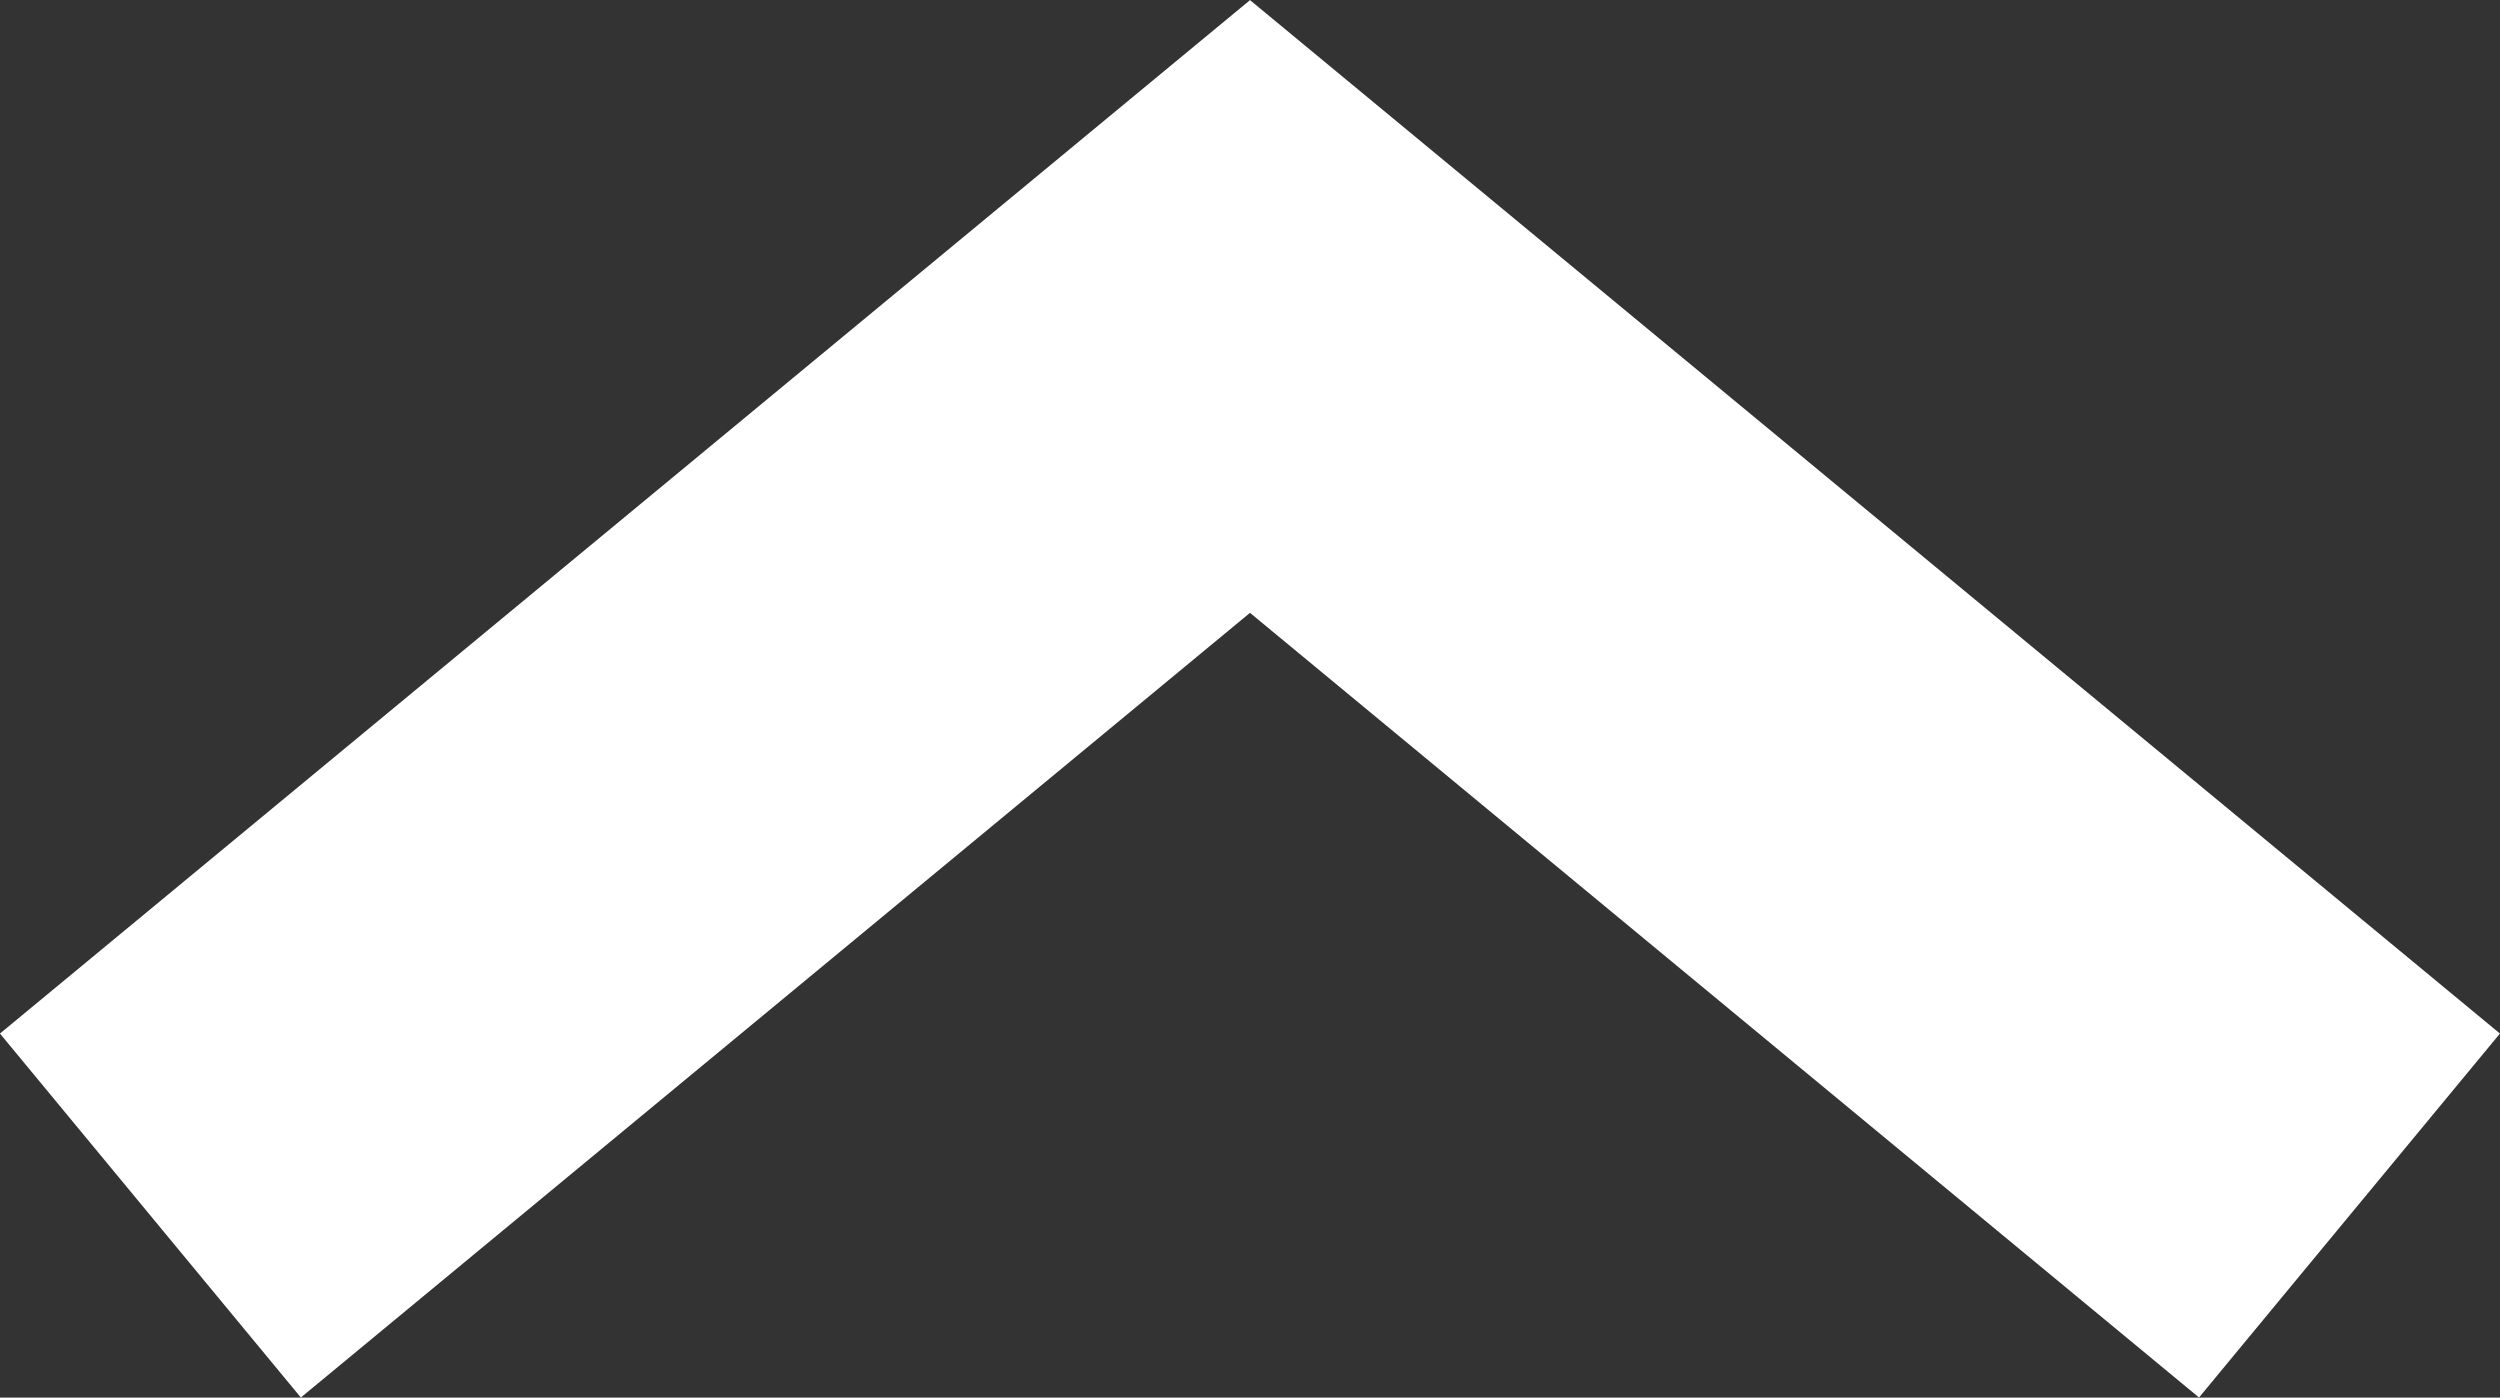 <svg xmlns="http://www.w3.org/2000/svg" width="21.176" height="11.838" viewBox="0 0 21.176 11.838">
  <rect x="0" y="0" width="21.176" height="11.838" fill="#333333" stroke="none"/>
  <path id="Path_10168" data-name="Path 10168" d="M4787.959,4105.189l7.7,9.314-7.7,9.313" transform="translate(-4103.915 4798.255) rotate(-90)" fill="none" stroke="#fff" stroke-width="4"/>
</svg>
